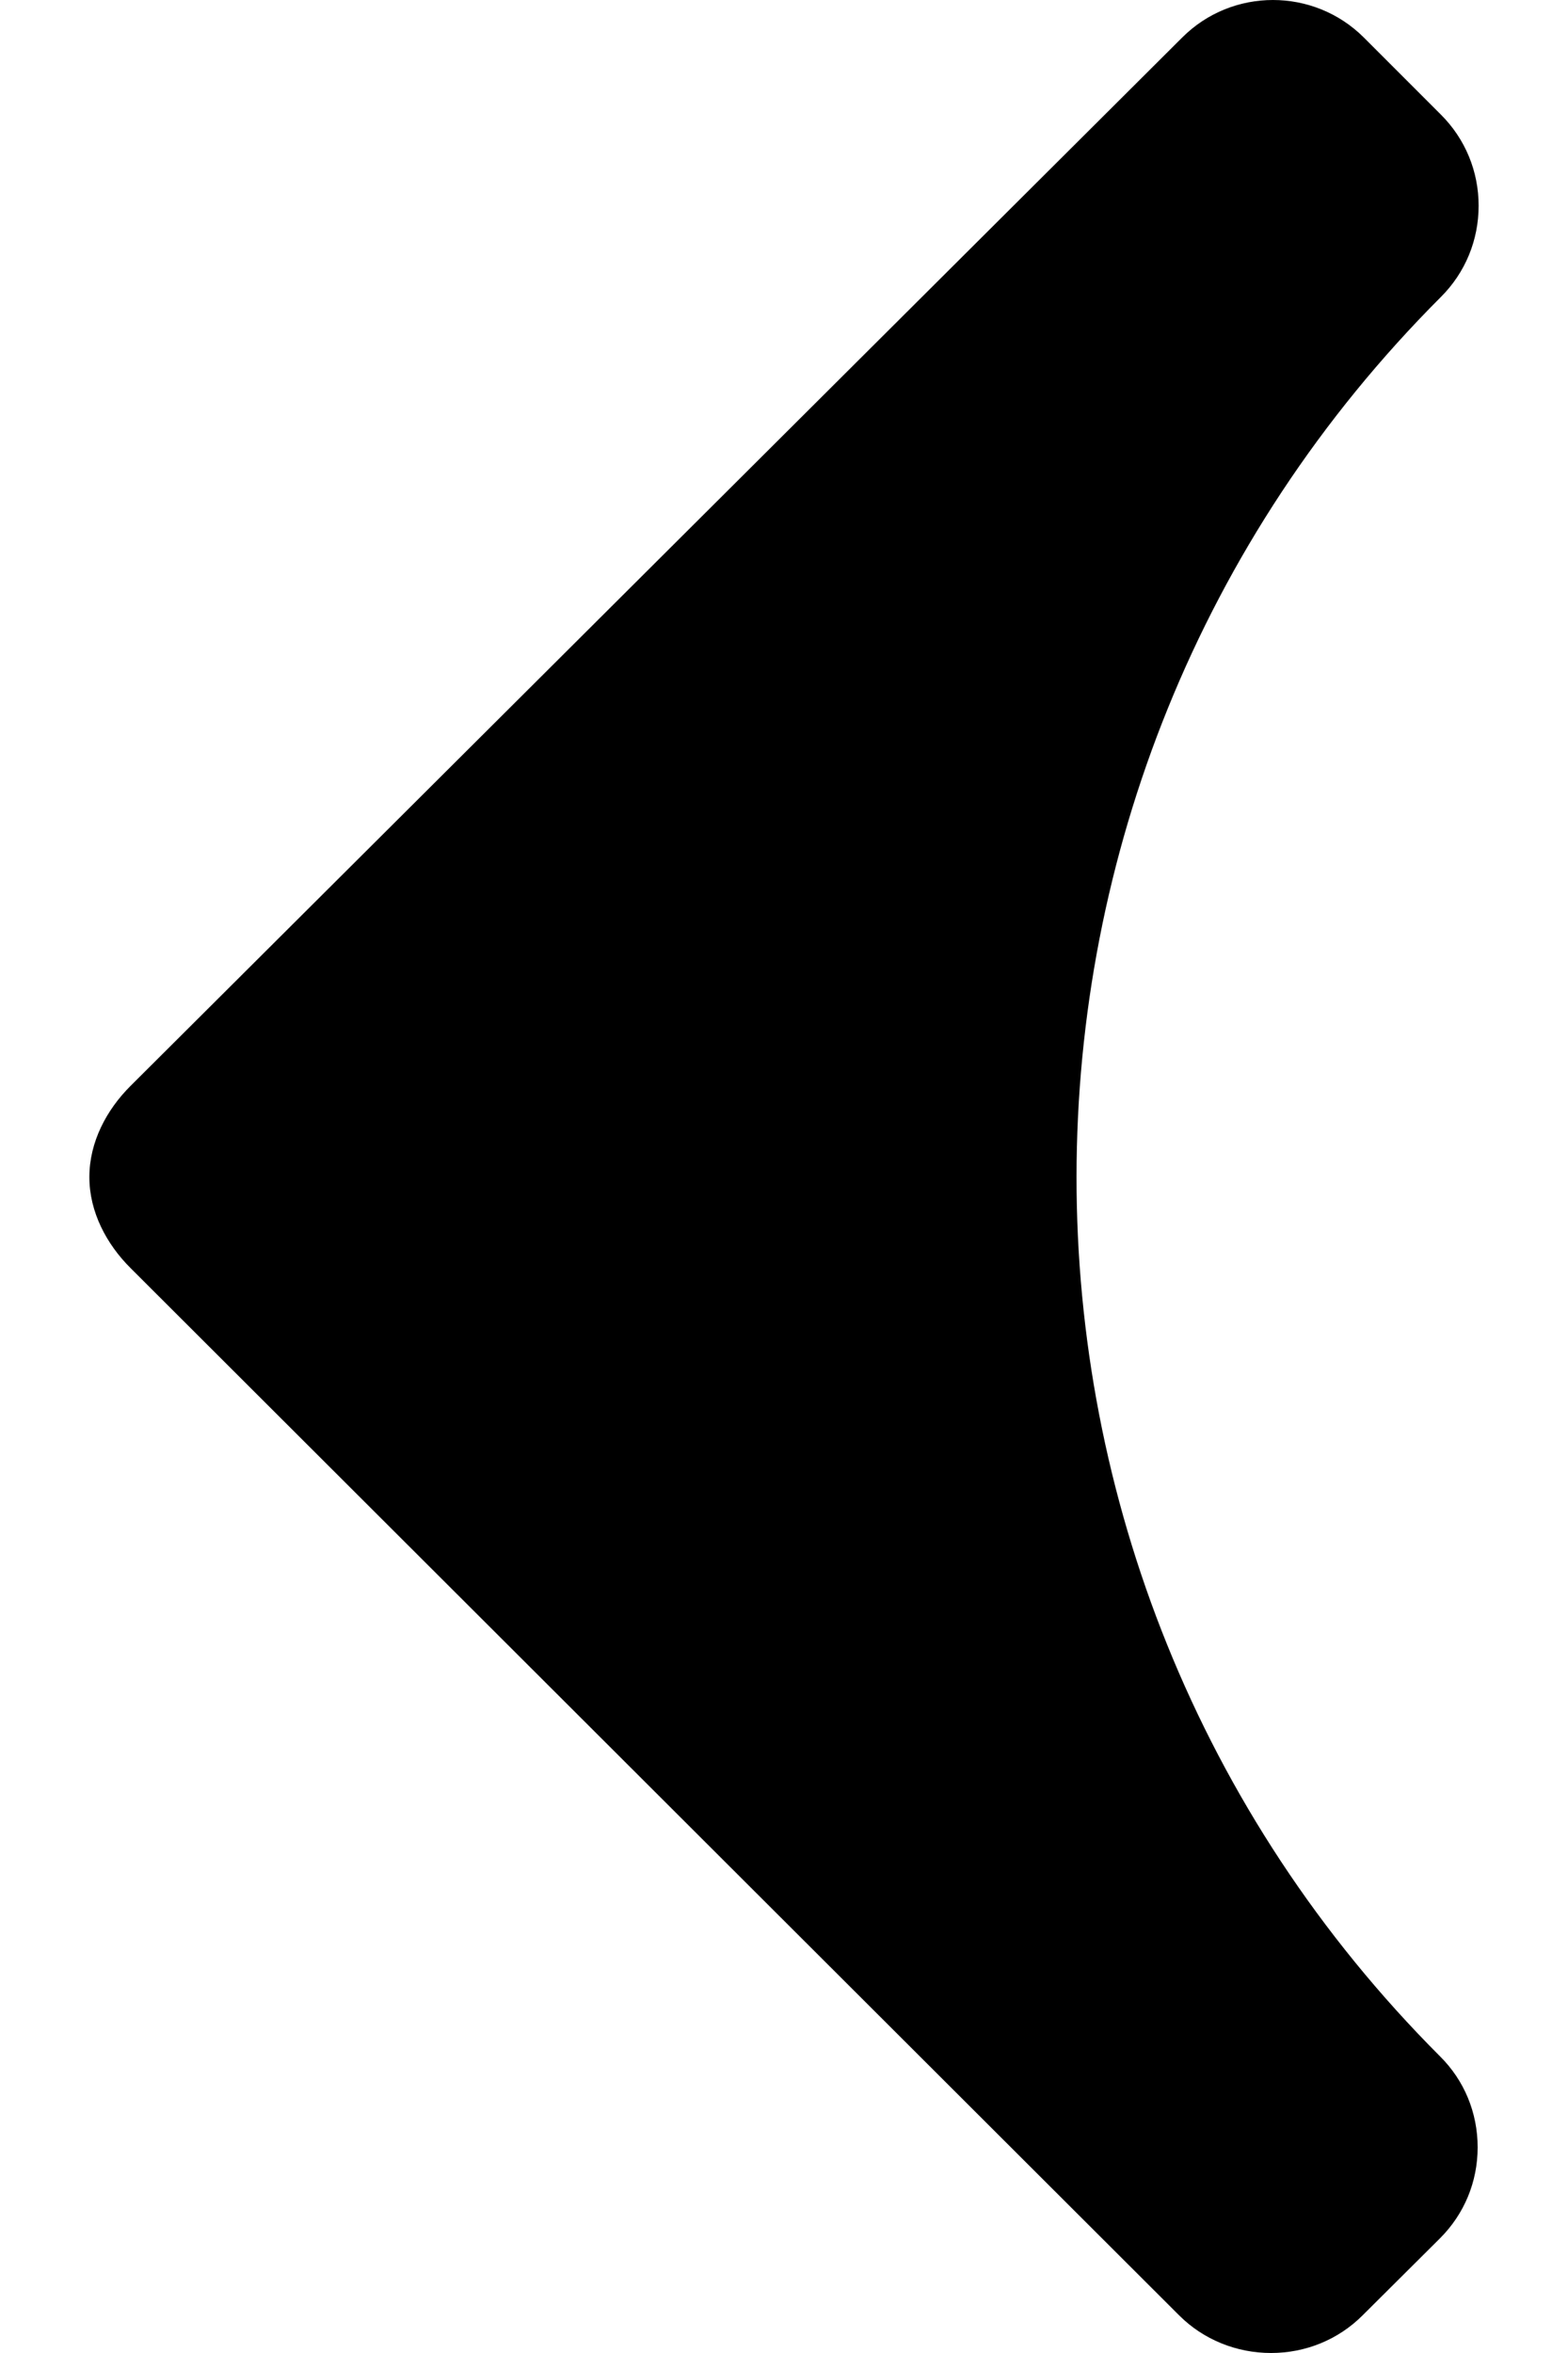 <svg width="8" height="12" viewBox="0 0 8 12" fill="none" xmlns="http://www.w3.org/2000/svg">
    <path
        d="M6.952 11.808L7.347 11.415C7.471 11.291 7.539 11.127 7.539 10.951C7.539 10.775 7.471 10.61 7.347 10.487C4.871 8.01 4.876 3.99 7.352 1.514C7.476 1.39 7.544 1.225 7.544 1.049C7.544 0.874 7.476 0.709 7.352 0.585L6.959 0.192C6.703 -0.064 6.286 -0.064 6.031 0.192L0.667 5.537C0.543 5.66 0.456 5.825 0.456 6.002V6.004C0.456 6.18 0.543 6.345 0.667 6.468L6.016 11.808C6.14 11.932 6.309 12 6.485 12C6.661 12 6.828 11.932 6.952 11.808Z"
        fill="currentColor" />
</svg>